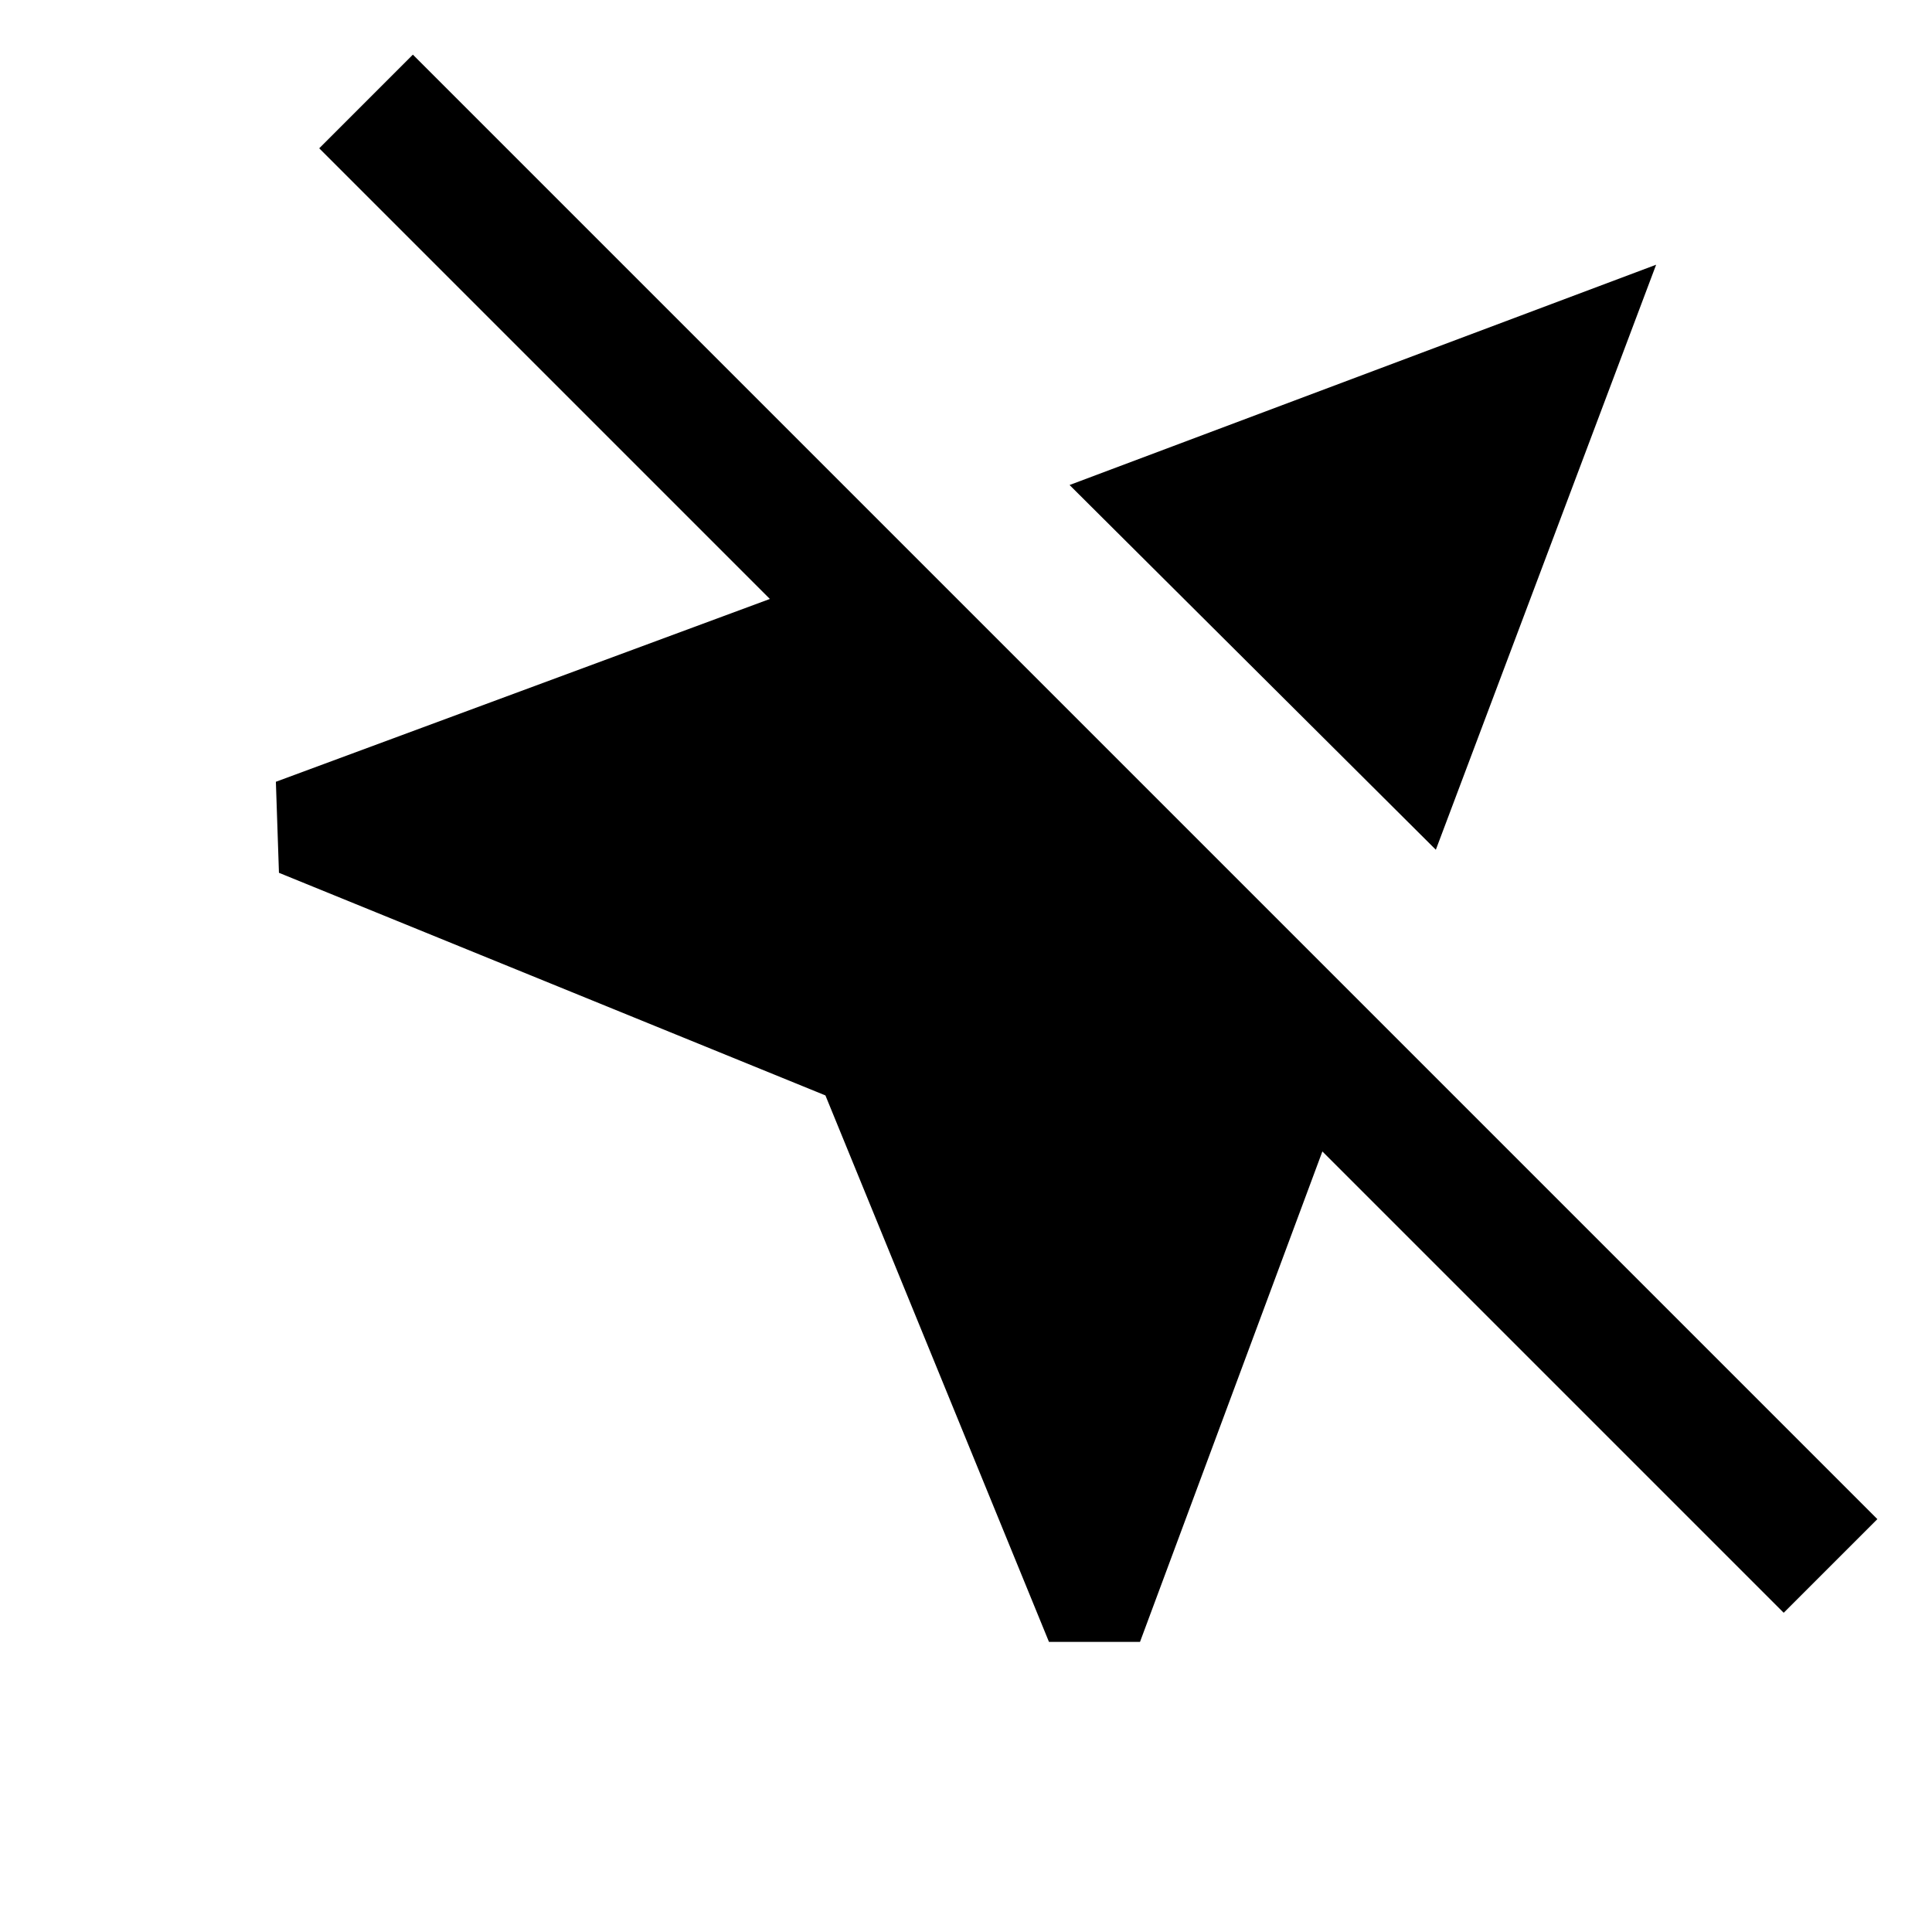<svg xmlns="http://www.w3.org/2000/svg" height="24" viewBox="0 -960 960 960" width="24"><path d="M521.23-144.15 410.15-415.69 138.61-526.31l-1.53-45.23 245.46-90.84-223.92-223.93 46.53-46.54 727.7 727.7-46.54 46.53-229.23-229.23-90.62 243.7h-45.23Zm192.23-393.62L531.46-719l291.46-109.46-109.46 290.69Z"/></svg>